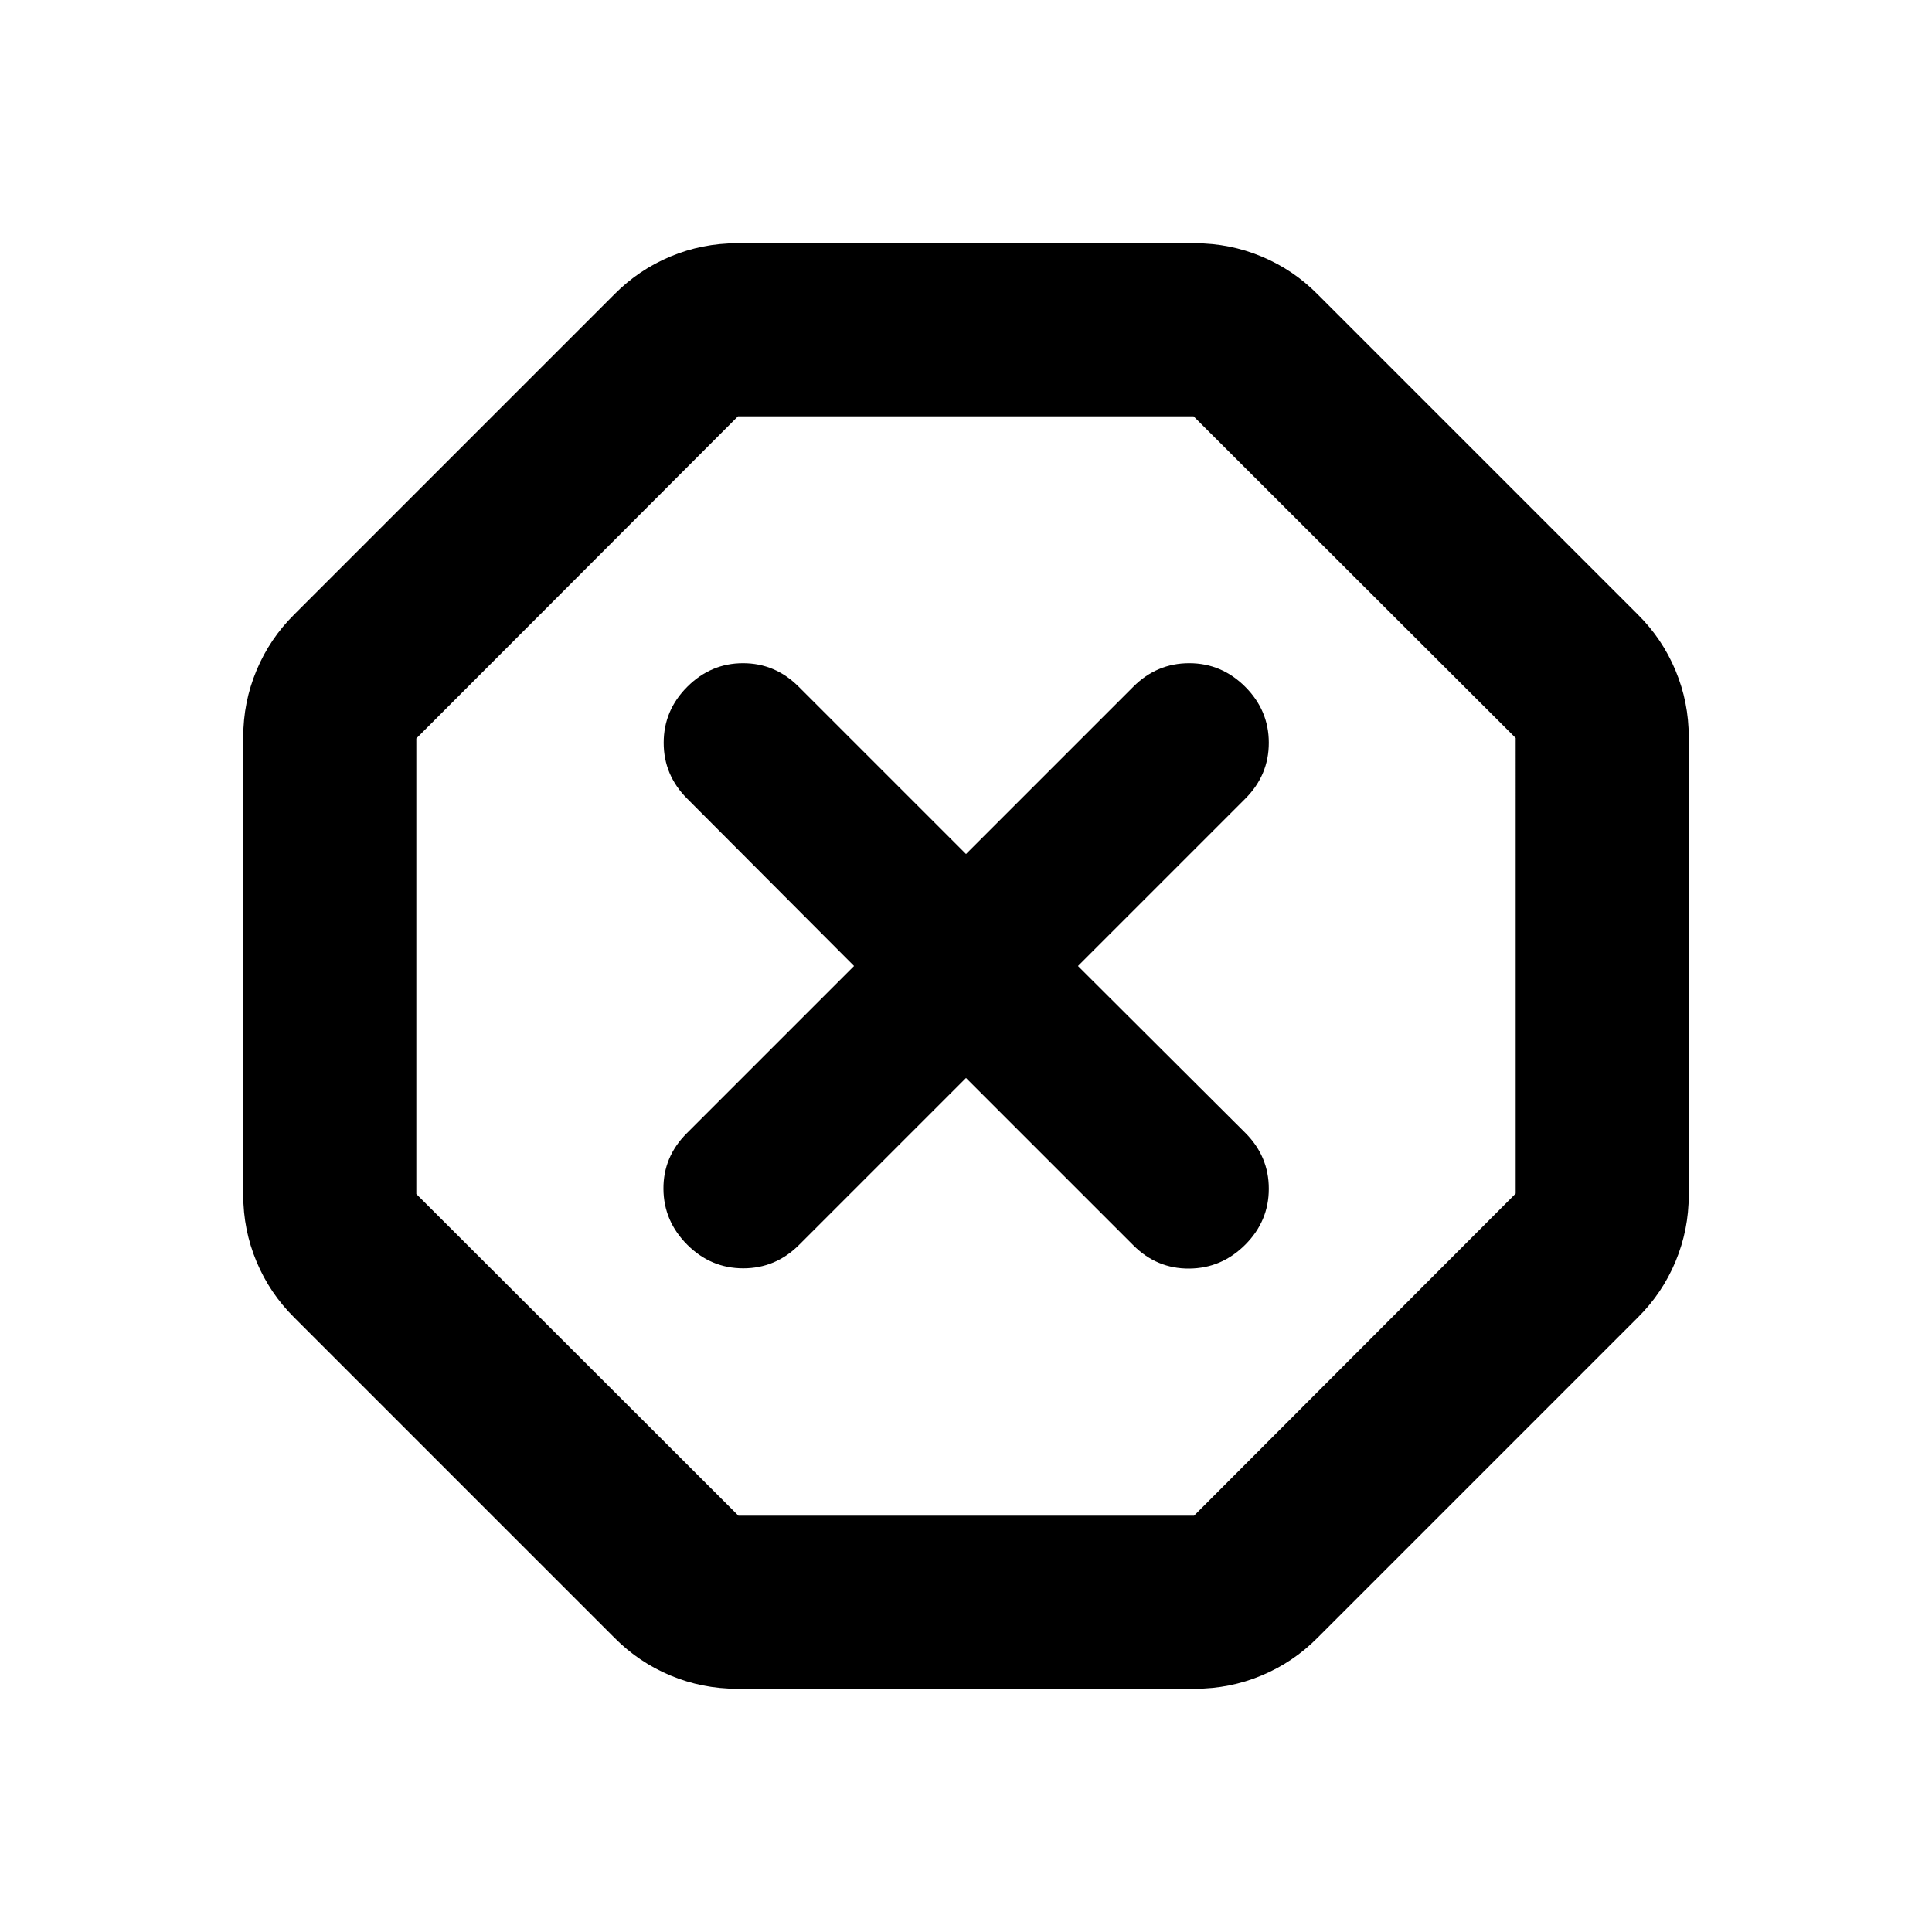 <svg xmlns="http://www.w3.org/2000/svg" height="24" viewBox="0 -960 960 960" width="24"><path d="M366.2-120.87q-17.3 0-33.06-6.58-15.75-6.57-27.84-18.77L146.22-305.3q-12.2-12.09-18.77-27.84-6.58-15.76-6.58-33.06v-227.6q0-17.3 6.58-33.06 6.57-15.75 18.77-27.84L305.3-813.78q12.09-12.2 27.84-18.77 15.76-6.58 33.06-6.58h227.6q17.3 0 33.06 6.58 15.75 6.57 27.84 18.77L813.78-654.7q12.2 12.09 18.77 27.84 6.58 15.76 6.58 33.06v227.6q0 17.3-6.58 33.06-6.57 15.75-18.77 27.84L654.7-146.22q-12.09 12.2-27.84 18.77-15.76 6.58-33.06 6.58H366.2Zm.72-86H593.3l159.83-160.05V-593.3L593.08-753.13H366.7L206.87-593.08v226.38l160.05 159.83ZM480-424.37l83.17 83.17q11.66 11.66 27.75 11.54 16.1-.12 27.82-11.84 11.72-11.72 11.72-27.82 0-16.09-11.66-27.75L535.63-480l83.17-83.17q11.66-11.66 11.66-27.75 0-16.1-11.72-27.82-11.72-11.72-27.82-11.72-16.09 0-27.75 11.66L480-535.63l-83.17-83.17q-11.66-11.66-27.63-11.66-15.98 0-27.7 11.72-11.72 11.72-11.72 27.82 0 16.09 11.66 27.75L424.37-480l-83.17 83.17q-11.66 11.66-11.54 27.63.12 15.98 11.84 27.7 11.72 11.72 27.82 11.72 16.09 0 27.75-11.66L480-424.37Zm0-55.63Z"/></svg>